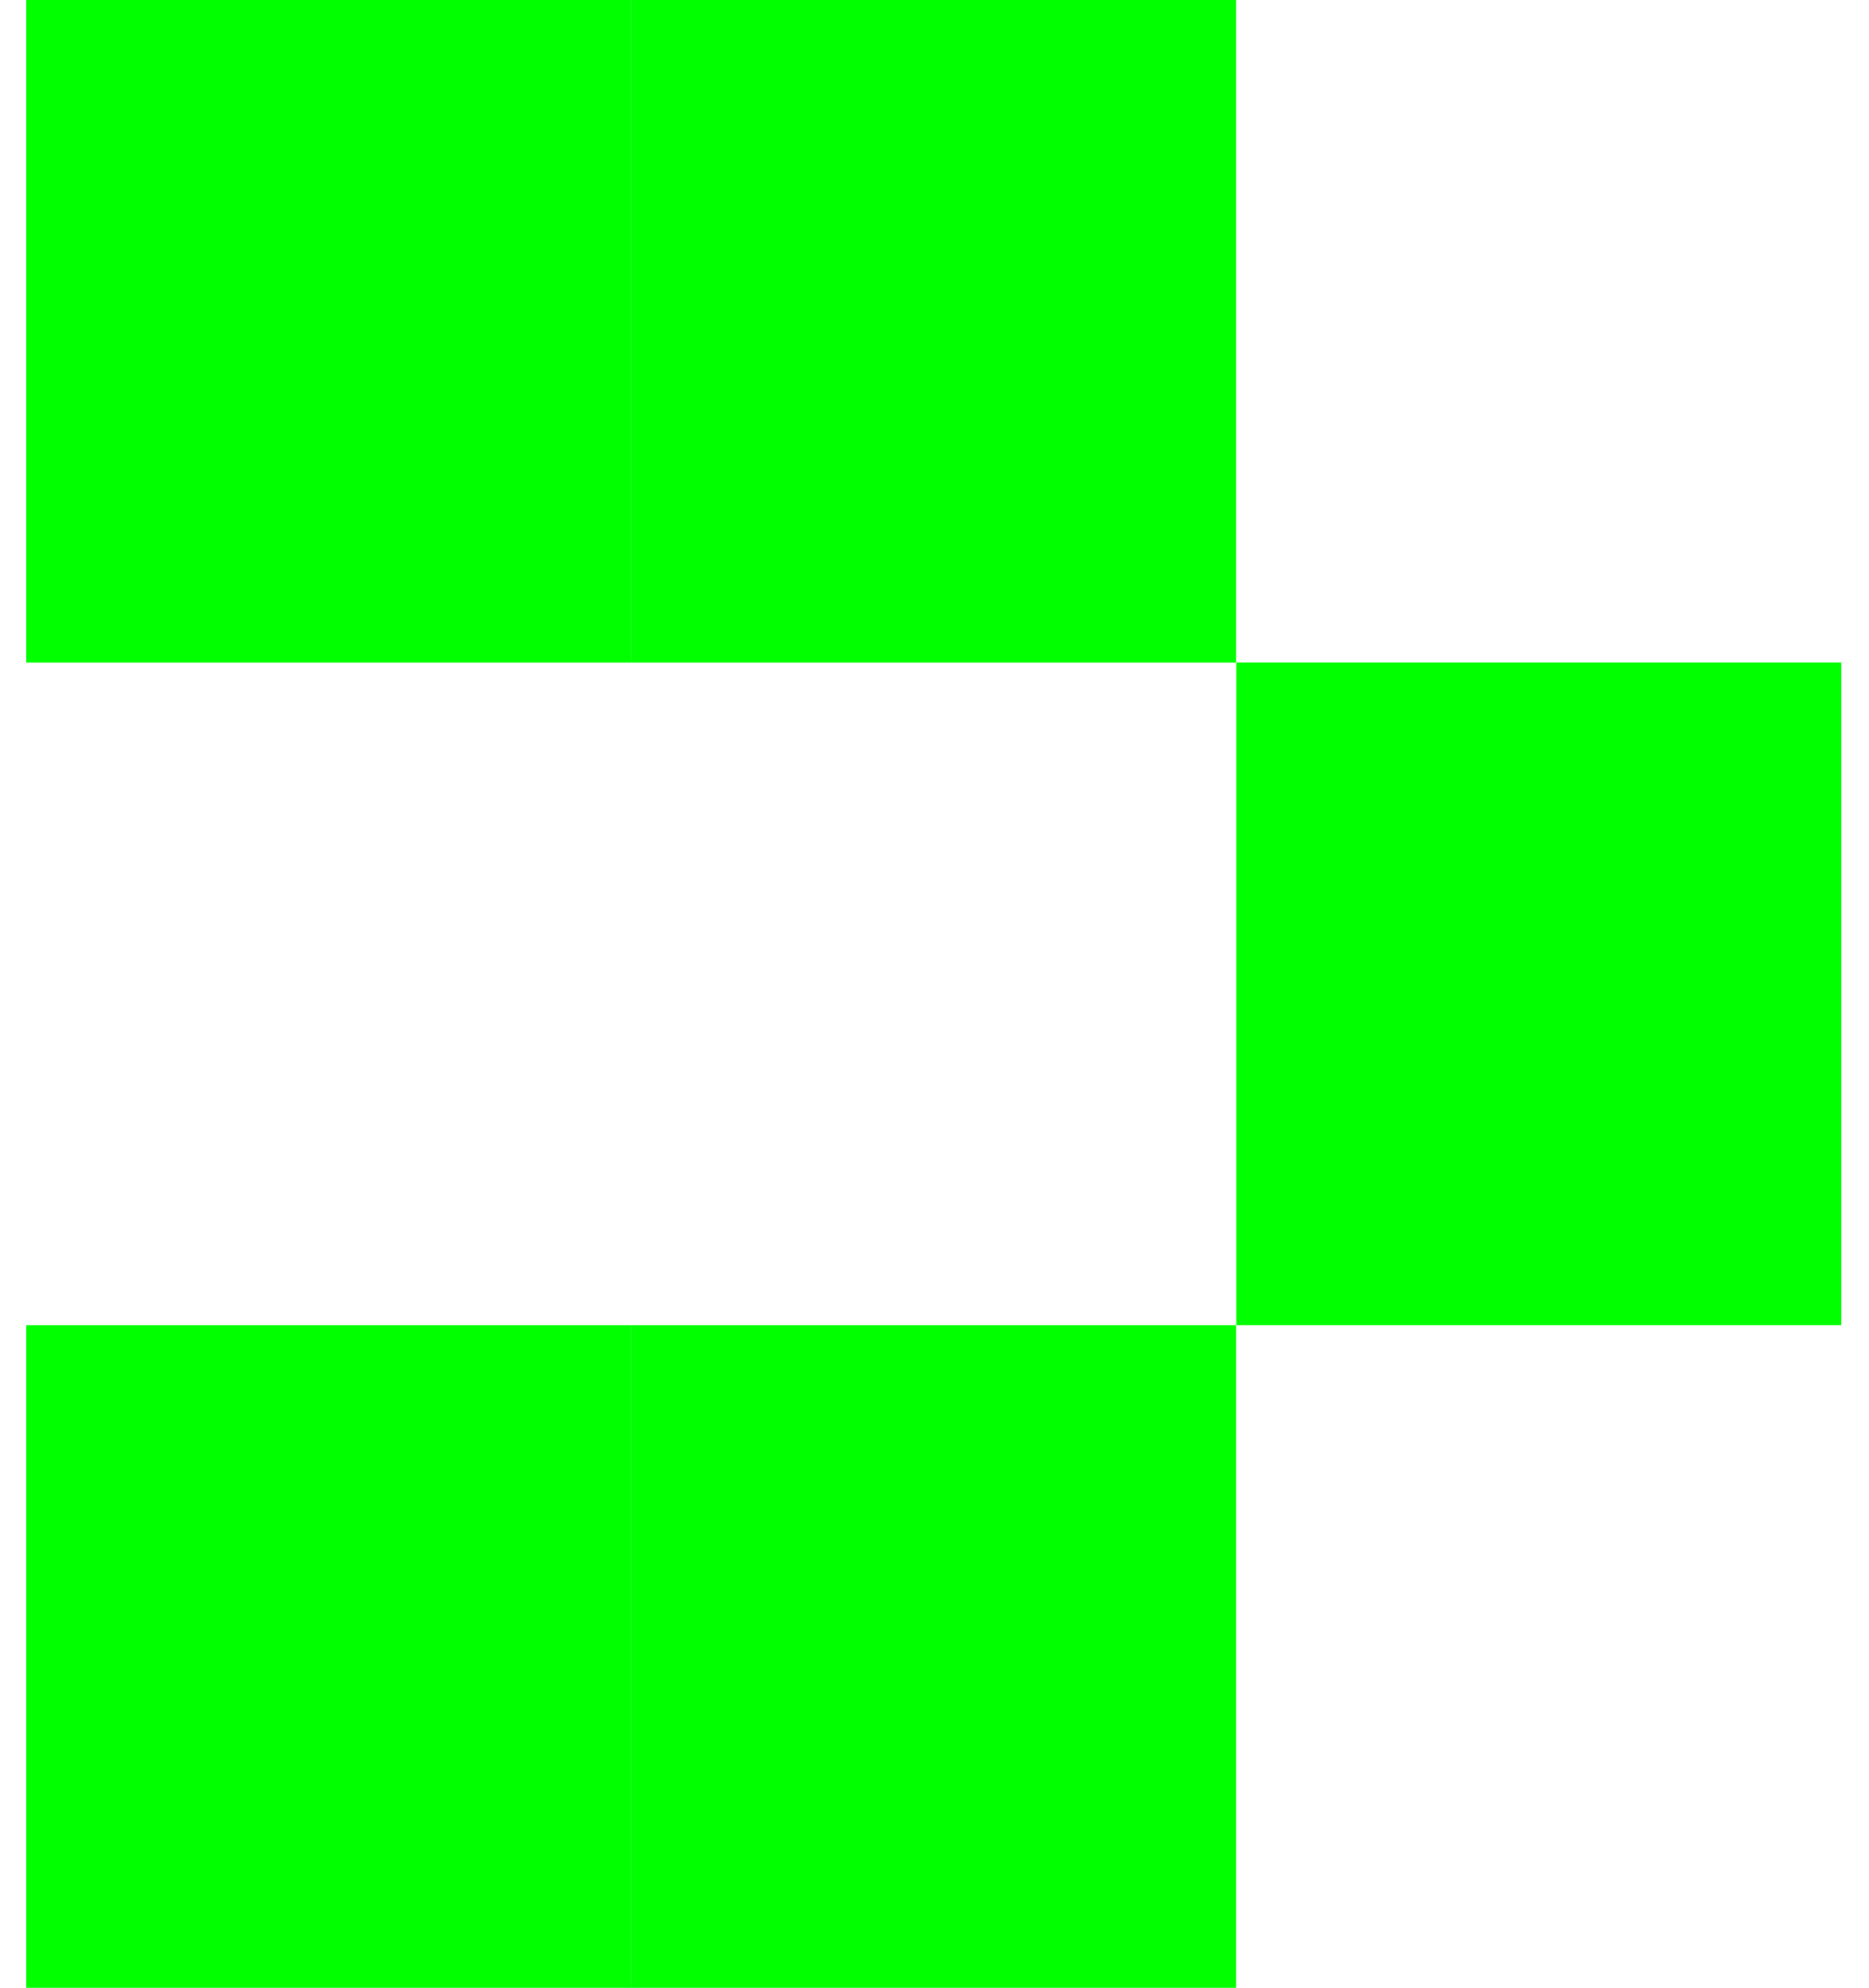 <svg xmlns="http://www.w3.org/2000/svg" width="63" height="67" viewBox="0 0 63 67" fill="none">
  <rect x="0.883" y="67" width="22.334" height="20.393" transform="rotate(-90 0.883 67)" fill="#01FF00"/>
  <rect x="21.273" y="67" width="22.334" height="20.393" transform="rotate(-90 21.273 67)" fill="#01FF00"/>
  <rect x="41.672" y="44.665" width="22.334" height="20.393" transform="rotate(-90 41.672 44.665)" fill="#01FF00"/>
  <rect x="21.273" y="22.334" width="22.334" height="20.393" transform="rotate(-90 21.273 22.334)" fill="#01FF00"/>
  <rect x="0.883" y="22.334" width="22.334" height="20.393" transform="rotate(-90 0.883 22.334)" fill="#01FF00"/>
</svg>
